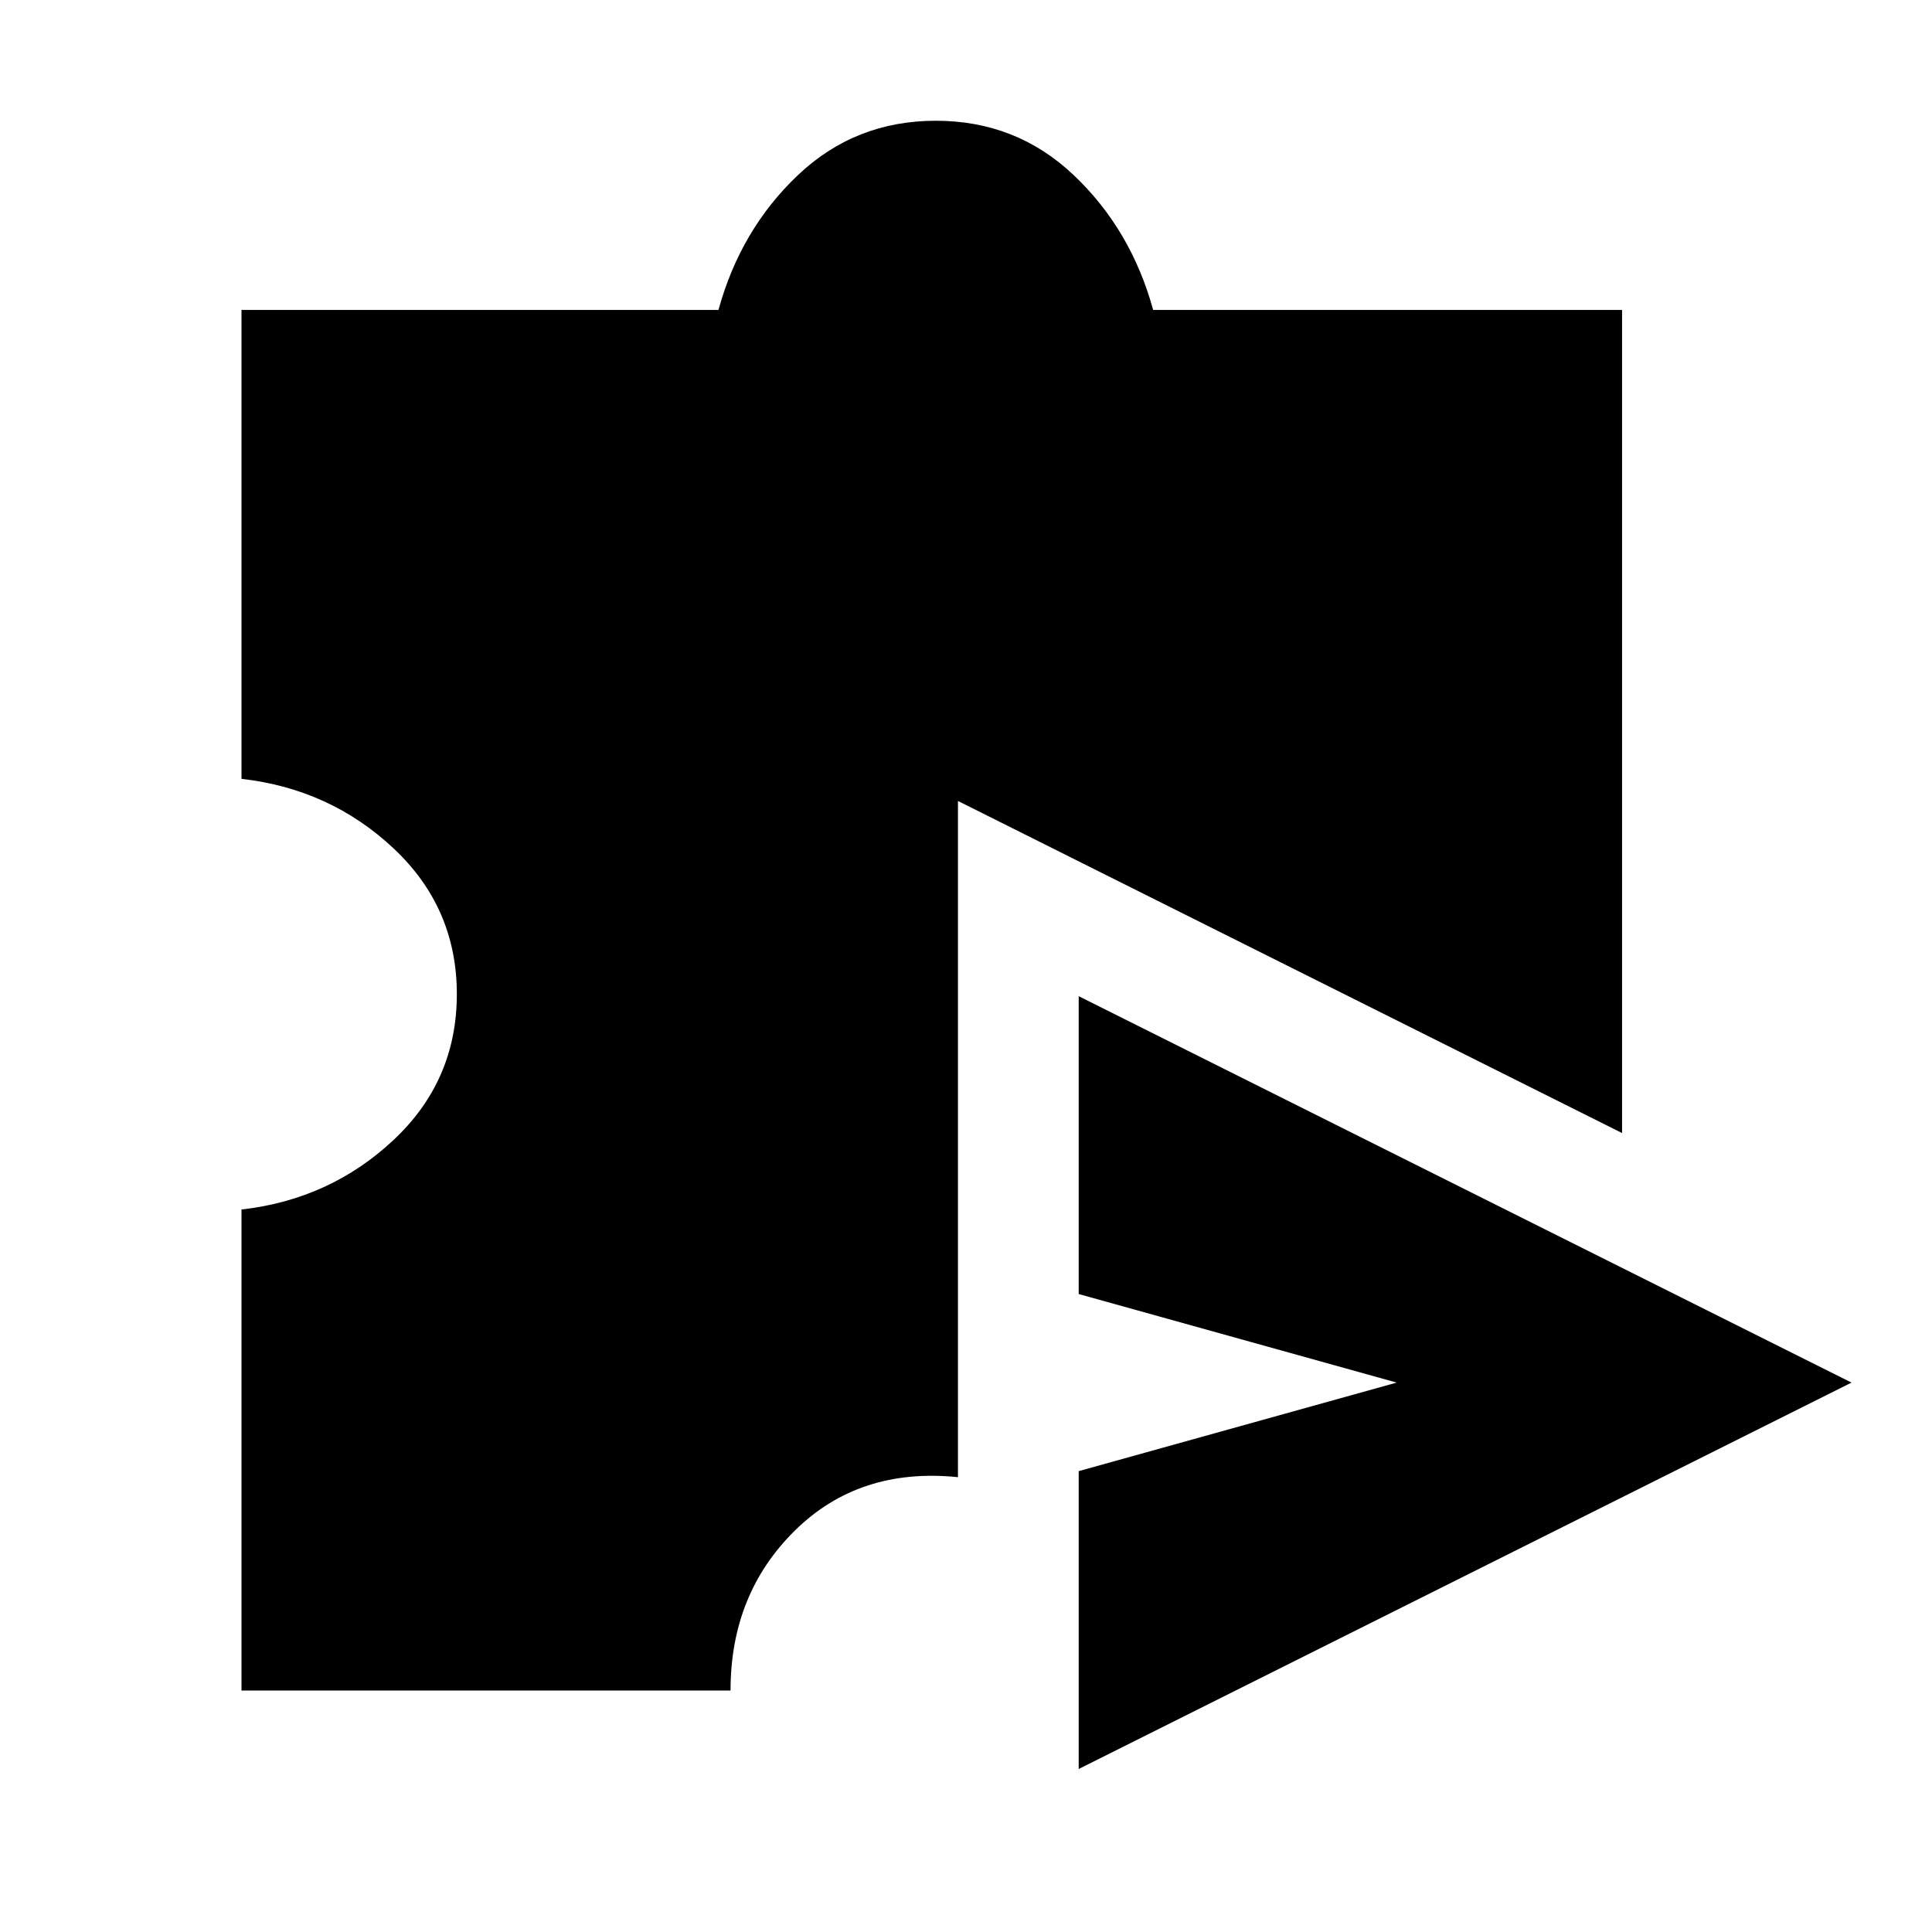 <svg xmlns="http://www.w3.org/2000/svg" width="48" height="48" viewBox="0 -960 960 960"><path d="M536-81v-148l158-44-158-44v-148l384 192L536-81Zm-173-39H120v-239q44-5 75.5-34.5T227-466q0-43-31.5-72.5T120-573v-233h237q11-40 39.5-67t68.5-27q40 0 68.5 27t39.5 67h233v409L476-562v336q-49-5-81 26.5T363-120Z"/></svg>